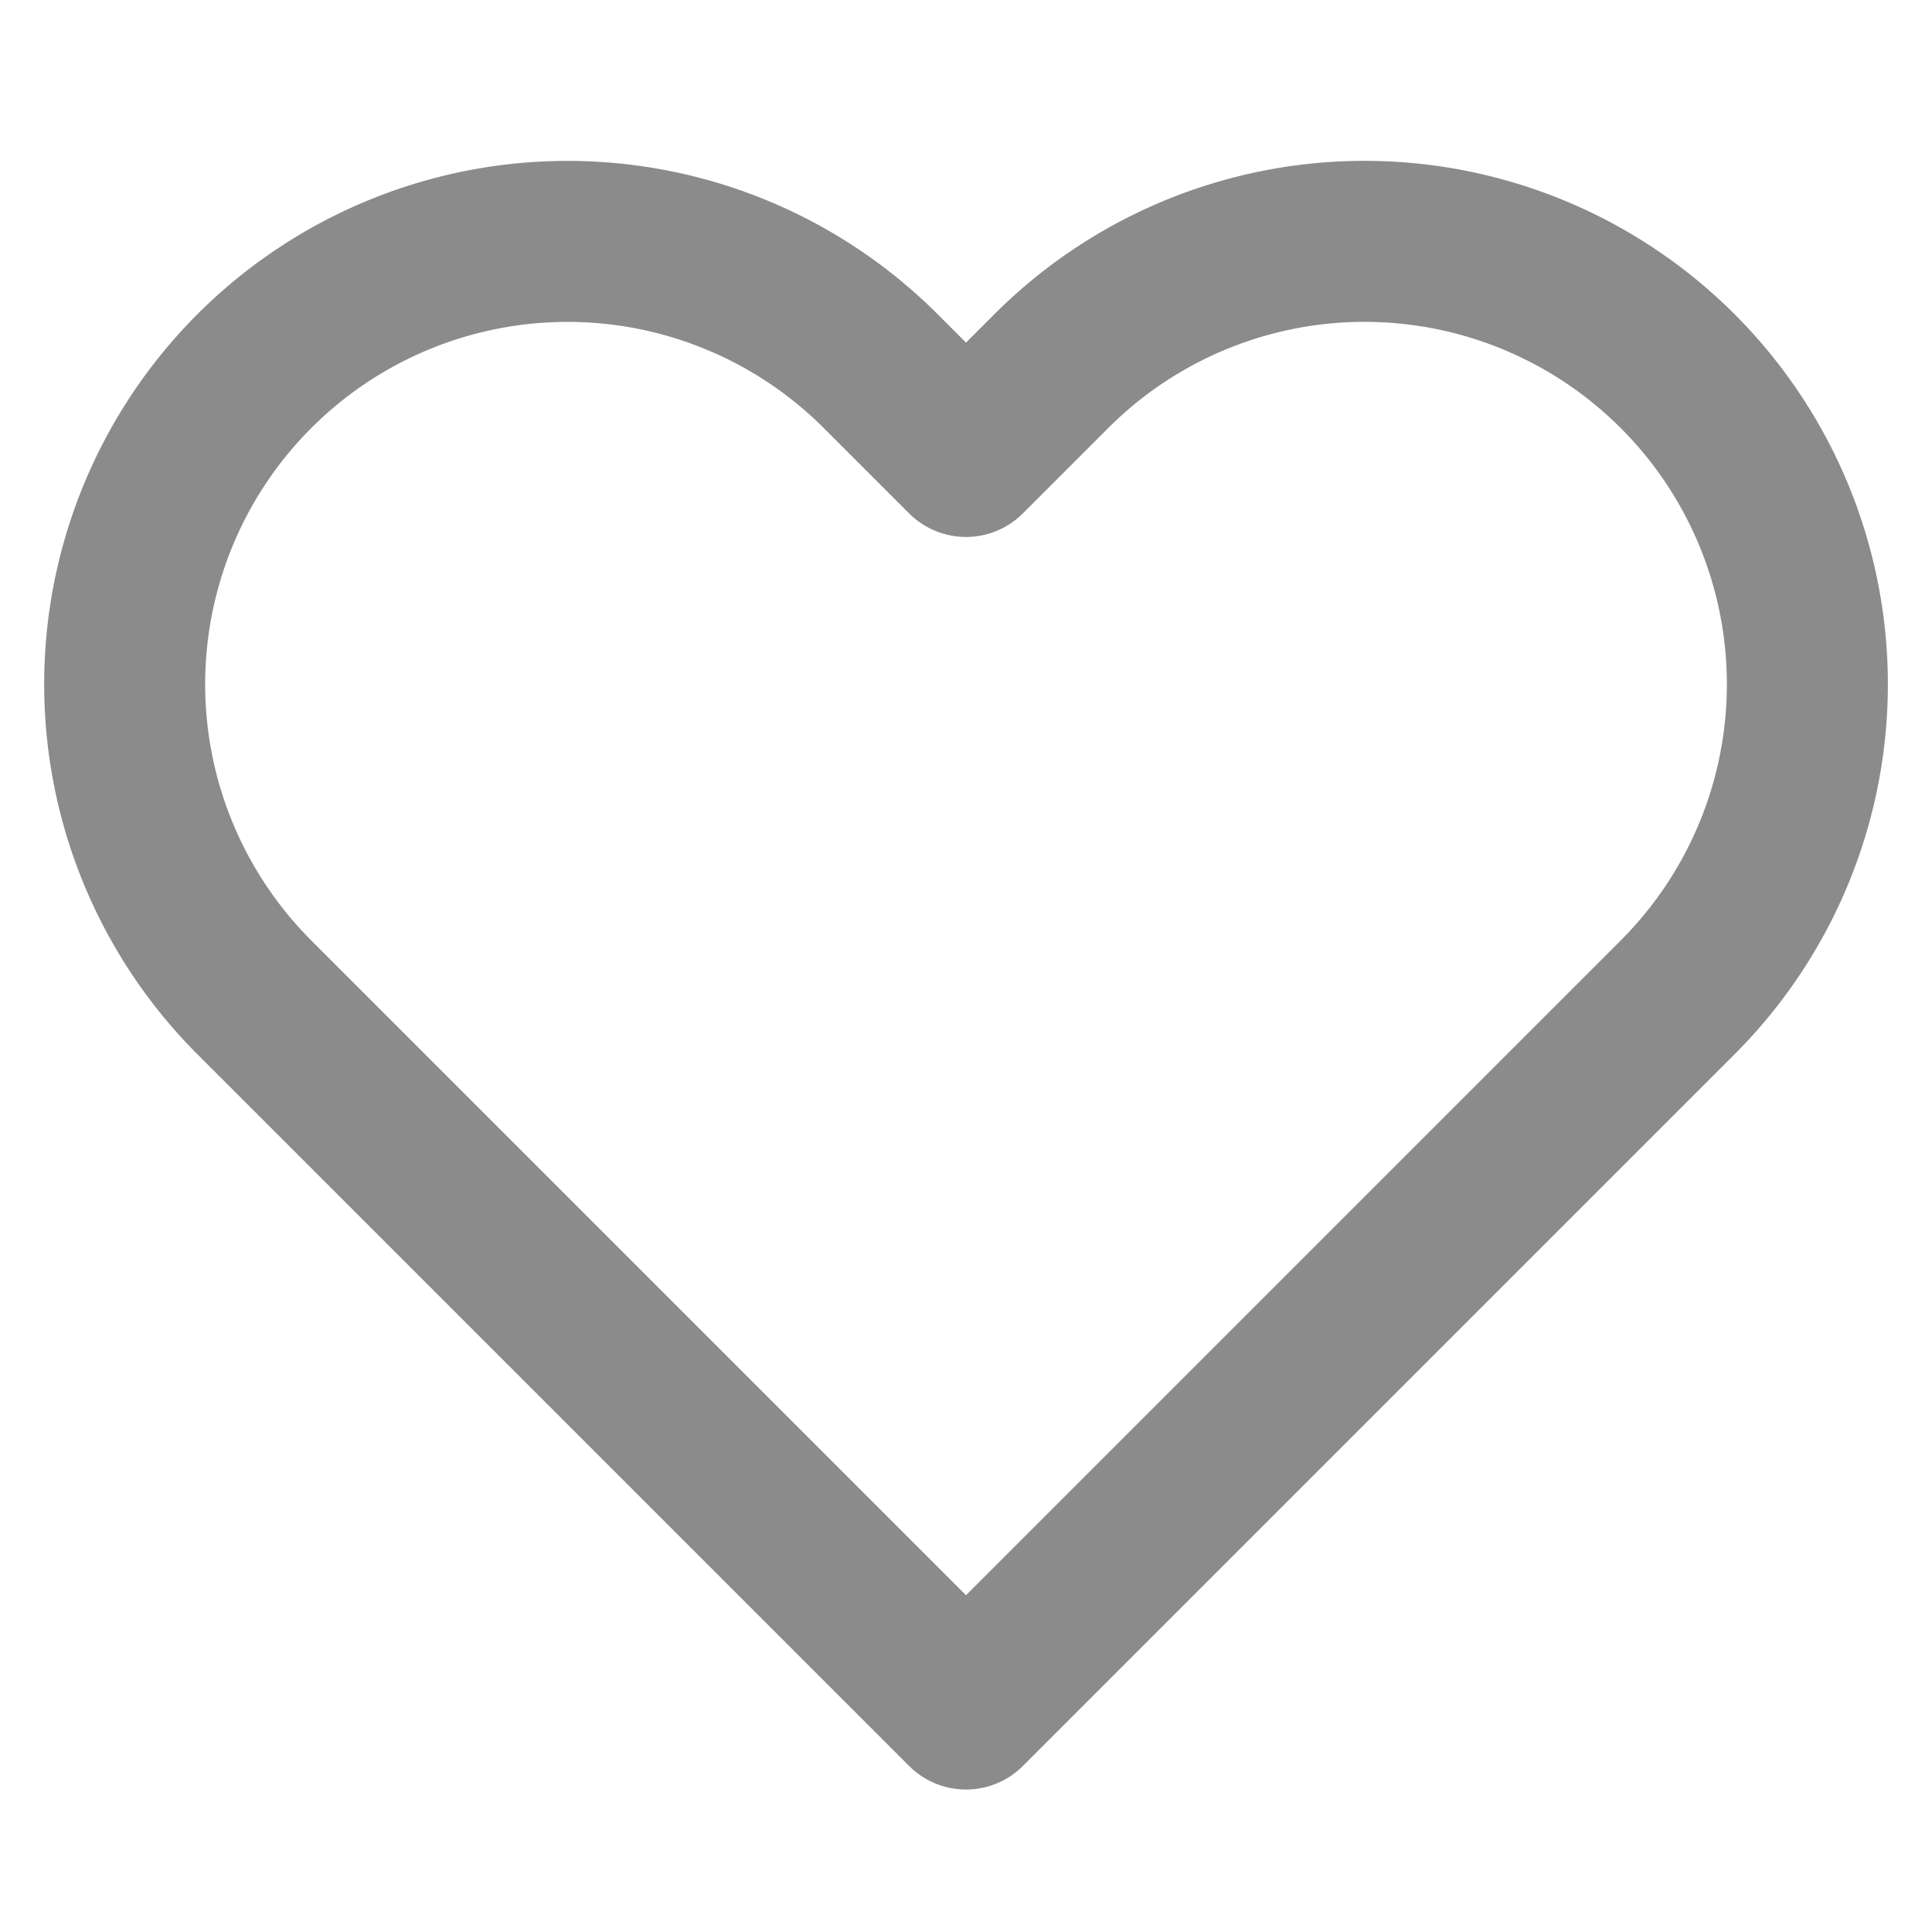 <svg xmlns="http://www.w3.org/2000/svg" width="24" height="24" viewBox="0 0 24 24" fill="none" stroke="#8B8B8C" stroke-width="2" stroke-linecap="round" stroke-linejoin="round">
  <path d="M20.84,4.61a5.5,5.5,0,0,0-7.78,0L12,5.67,10.94,4.61a5.5,5.5,0,0,0-7.78,7.78l1.06,1.06L12,21.23l7.78-7.78,1.06-1.06A5.5,5.5,0,0,0,20.84,4.61Z"/>
</svg>